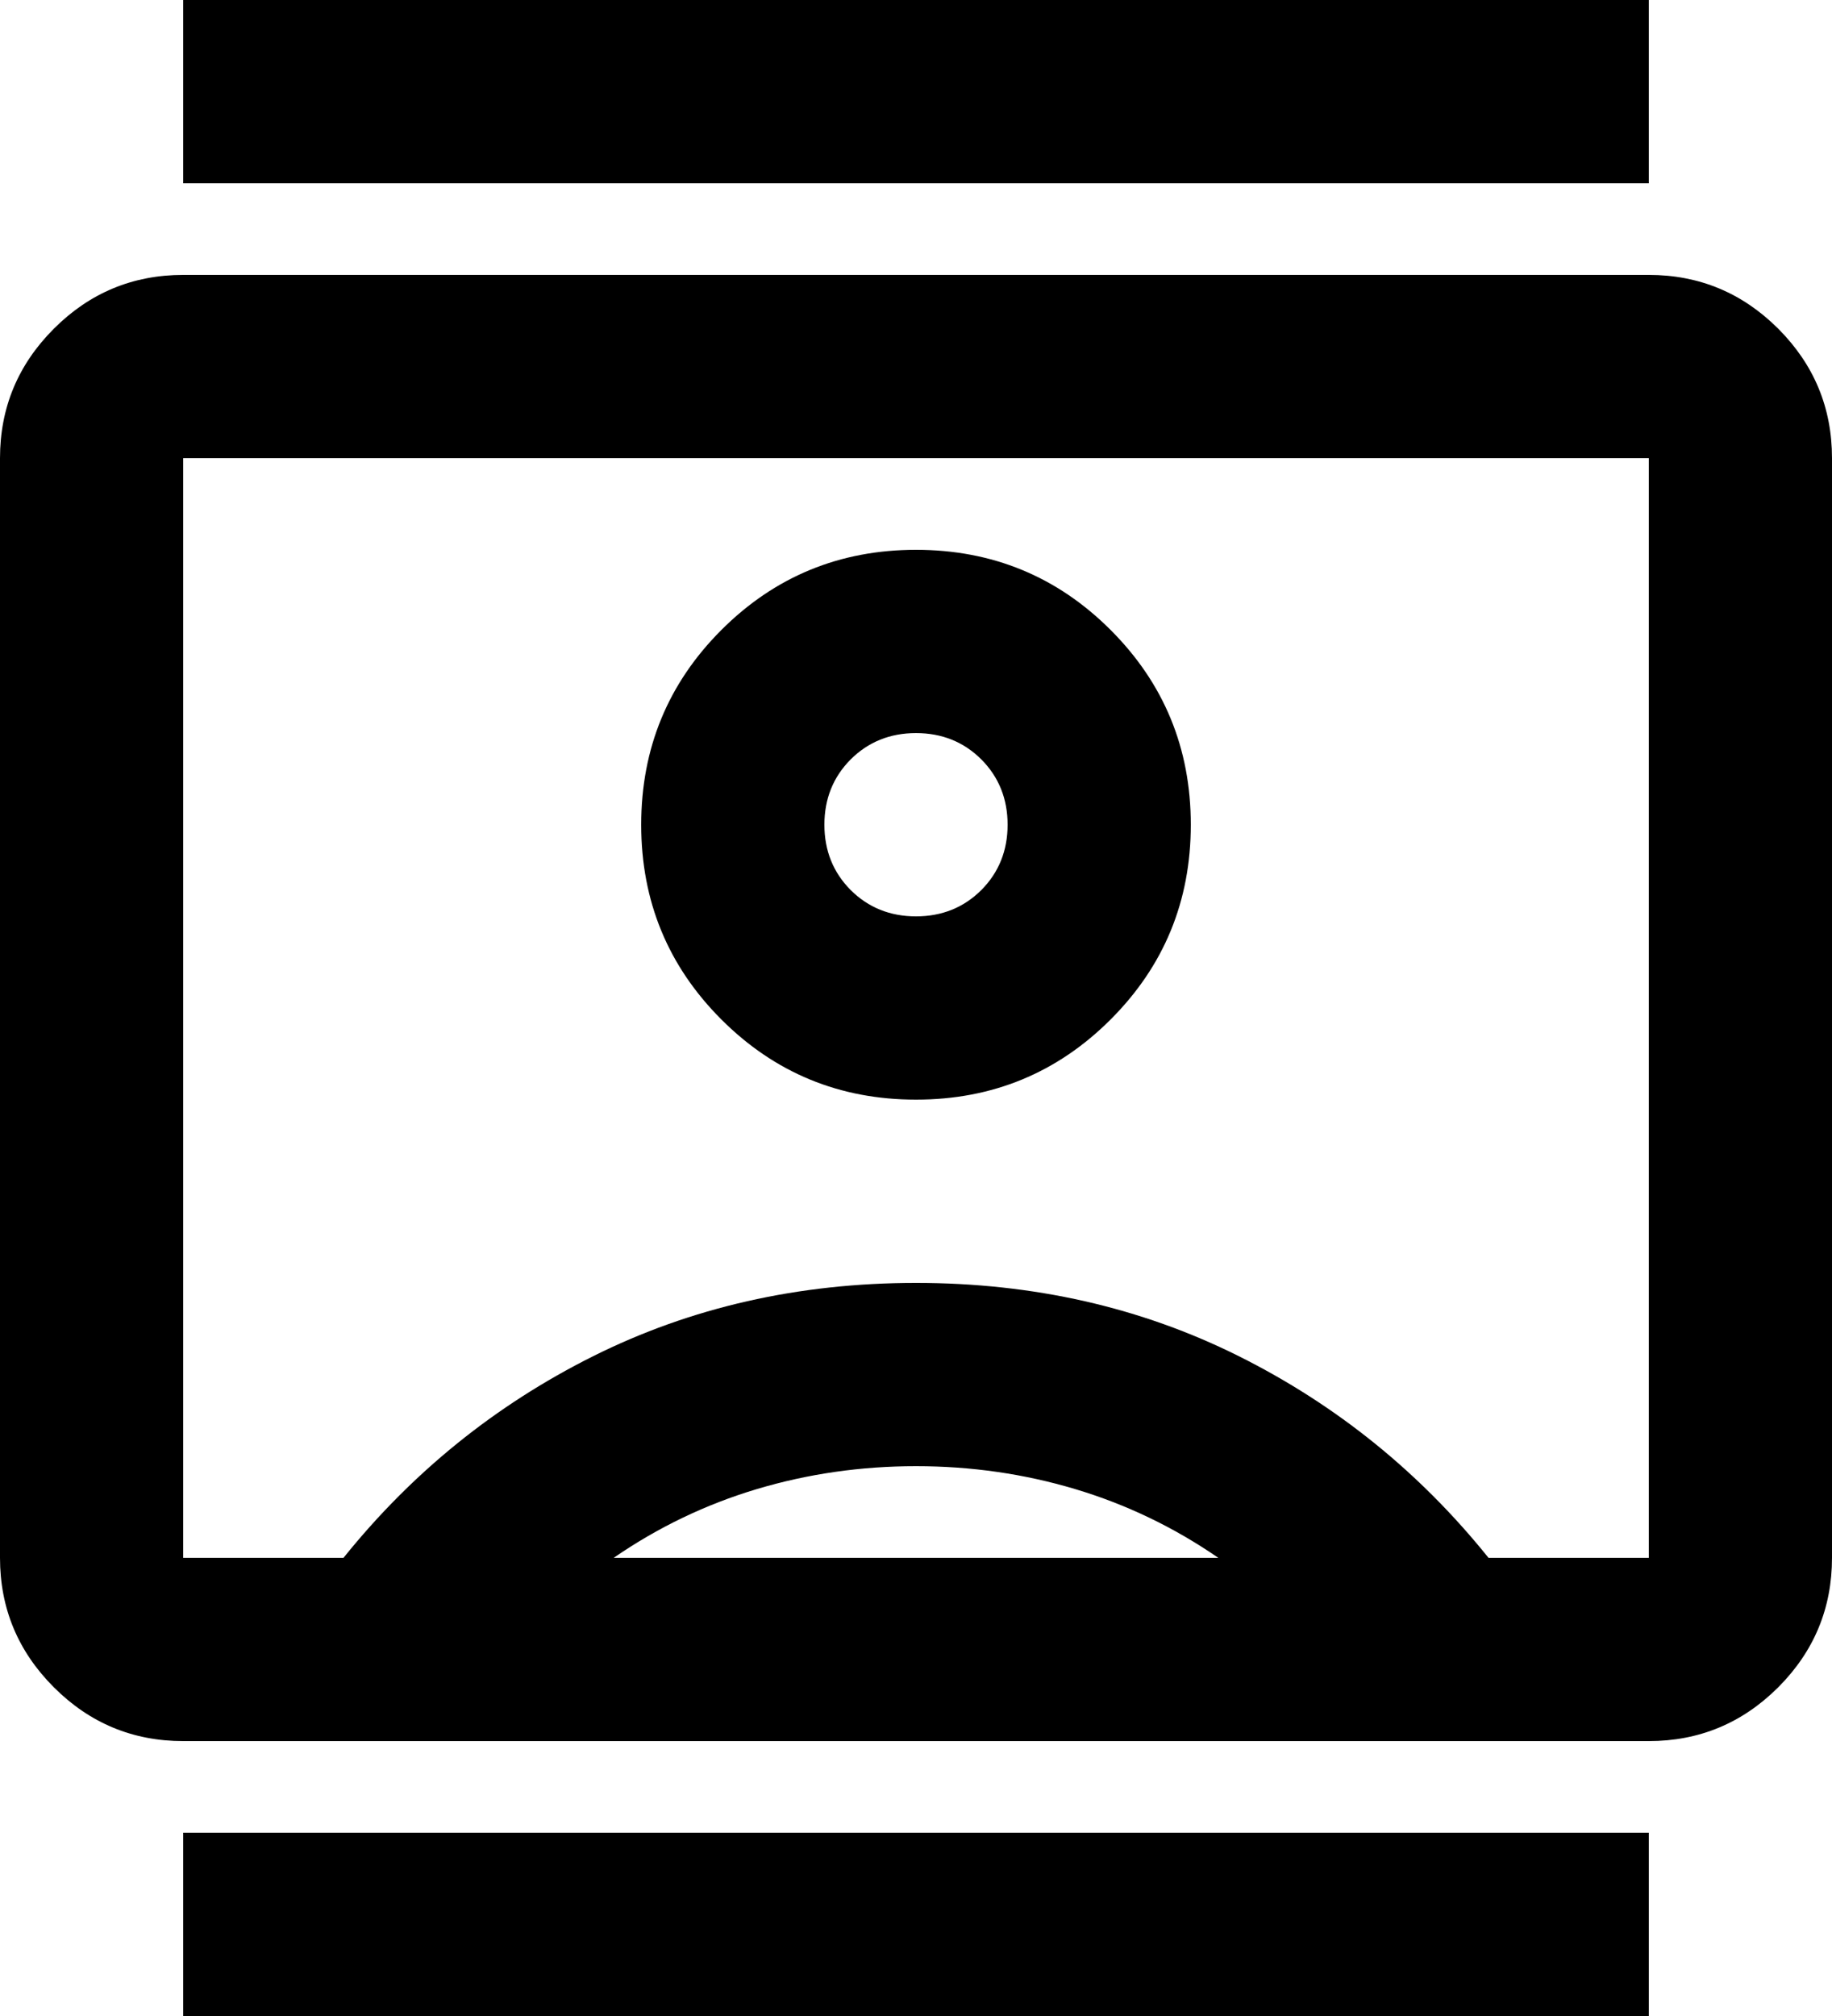 <svg width="20" height="22" viewBox="0 0 20 22" fill="none" xmlns="http://www.w3.org/2000/svg">
<path d="M2 22V20H18V22H2ZM2 2V0H18V2H2ZM10 12C10.833 12 11.542 11.708 12.125 11.125C12.708 10.542 13 9.833 13 9C13 8.167 12.708 7.458 12.125 6.875C11.542 6.292 10.833 6 10 6C9.167 6 8.458 6.292 7.875 6.875C7.292 7.458 7 8.167 7 9C7 9.833 7.292 10.542 7.875 11.125C8.458 11.708 9.167 12 10 12ZM2 19C1.45 19 0.979 18.804 0.588 18.413C0.196 18.021 0 17.55 0 17V5C0 4.45 0.196 3.979 0.588 3.587C0.979 3.196 1.45 3 2 3H18C18.55 3 19.021 3.196 19.413 3.587C19.804 3.979 20 4.45 20 5V17C20 17.55 19.804 18.021 19.413 18.413C19.021 18.804 18.55 19 18 19H2ZM3.75 17C4.5 16.067 5.408 15.333 6.475 14.8C7.542 14.267 8.717 14 10 14C11.283 14 12.458 14.267 13.525 14.8C14.592 15.333 15.5 16.067 16.25 17H18V5H2V17H3.75ZM6.7 17H13.3C12.817 16.667 12.296 16.417 11.738 16.25C11.179 16.083 10.6 16 10 16C9.4 16 8.821 16.083 8.262 16.25C7.704 16.417 7.183 16.667 6.7 17ZM10 10C9.717 10 9.479 9.904 9.287 9.713C9.096 9.521 9 9.283 9 9C9 8.717 9.096 8.479 9.287 8.287C9.479 8.096 9.717 8 10 8C10.283 8 10.521 8.096 10.713 8.287C10.904 8.479 11 8.717 11 9C11 9.283 10.904 9.521 10.713 9.713C10.521 9.904 10.283 10 10 10Z" fill="currentColor"/>
</svg>

